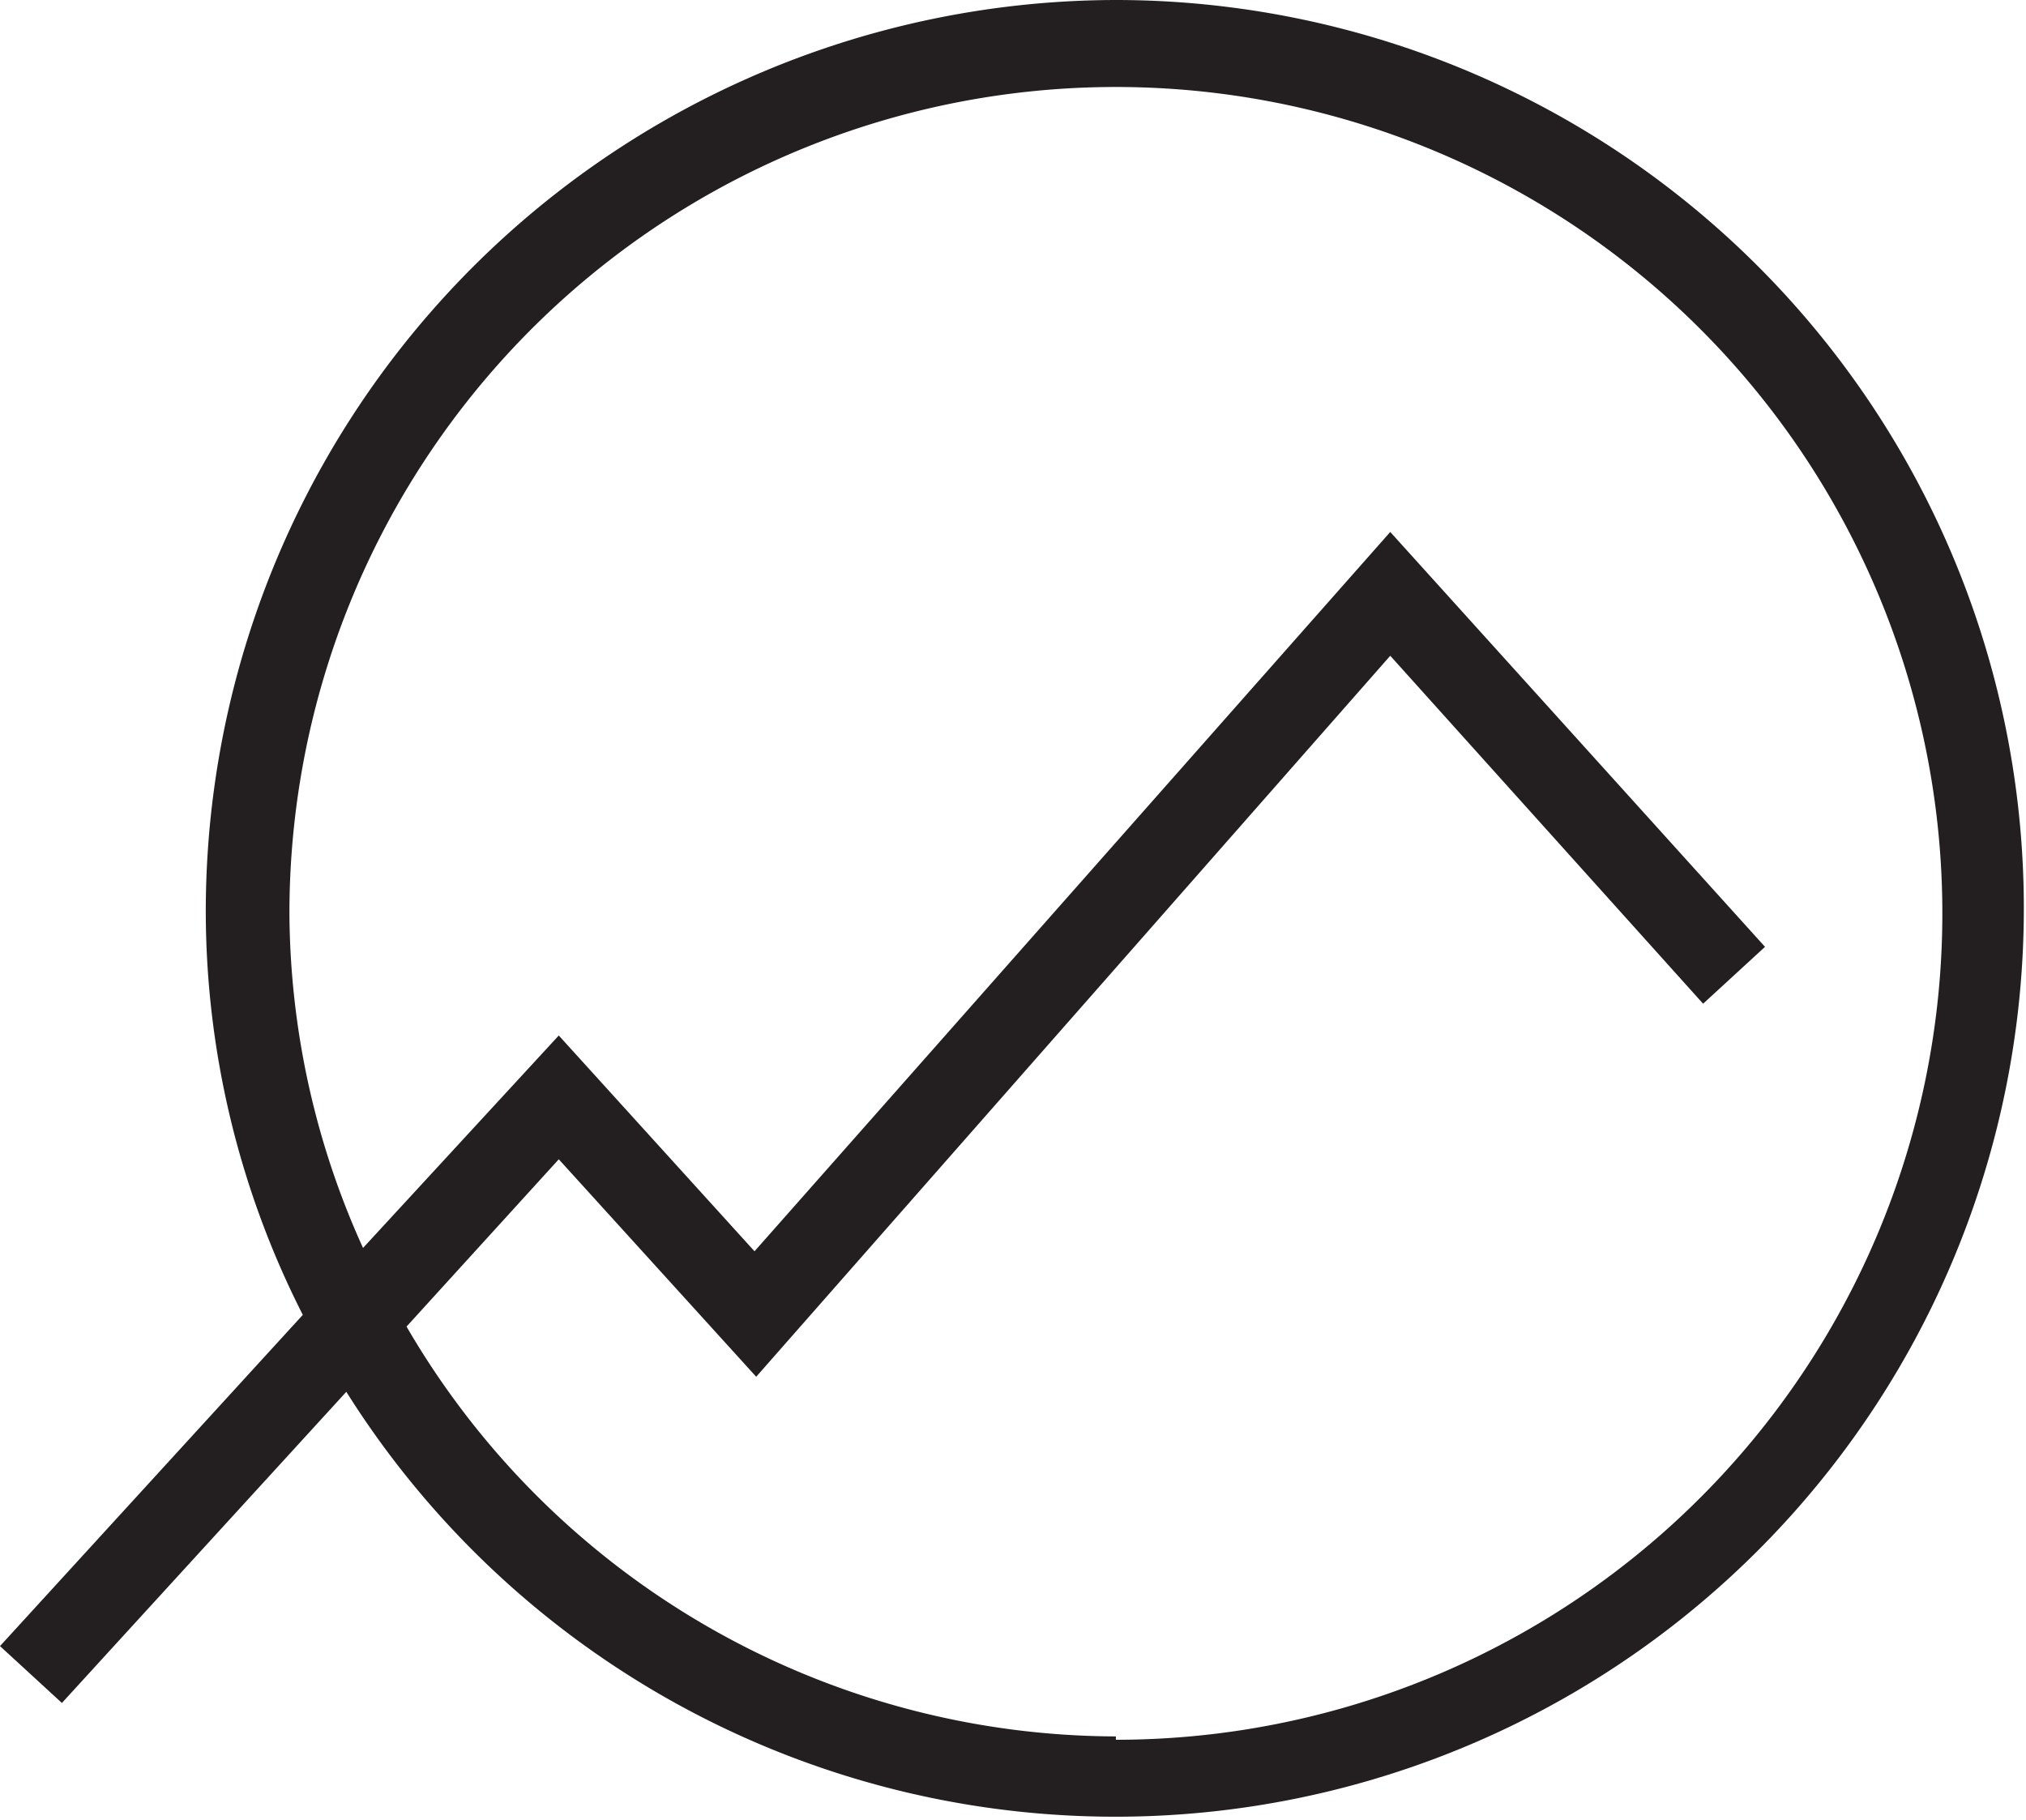 <svg xmlns="http://www.w3.org/2000/svg" viewBox="0 0 12.11 10.88"><defs><style>.cls-1{fill:#231f20;}</style></defs><g id="Layer_2" data-name="Layer 2"><g id="Layer_1-2" data-name="Layer 1"><path class="cls-1" d="M6.67,0A5.45,5.45,0,0,0,1.23,5.44a5.33,5.33,0,0,0,.58,2.42L0,9.84l.37.34,1.7-1.86A5.43,5.43,0,1,0,6.67,0Zm0,10.38A4.92,4.92,0,0,1,2.43,7.93l.91-1,1.18,1.3L8.31,3.92,10.18,6l.37-.34L8.31,3.18l-3.8,4.3L3.34,6.19,2.17,7.46a4.89,4.89,0,0,1-.44-2,4.94,4.94,0,1,1,4.94,4.94Z"/></g></g></svg>